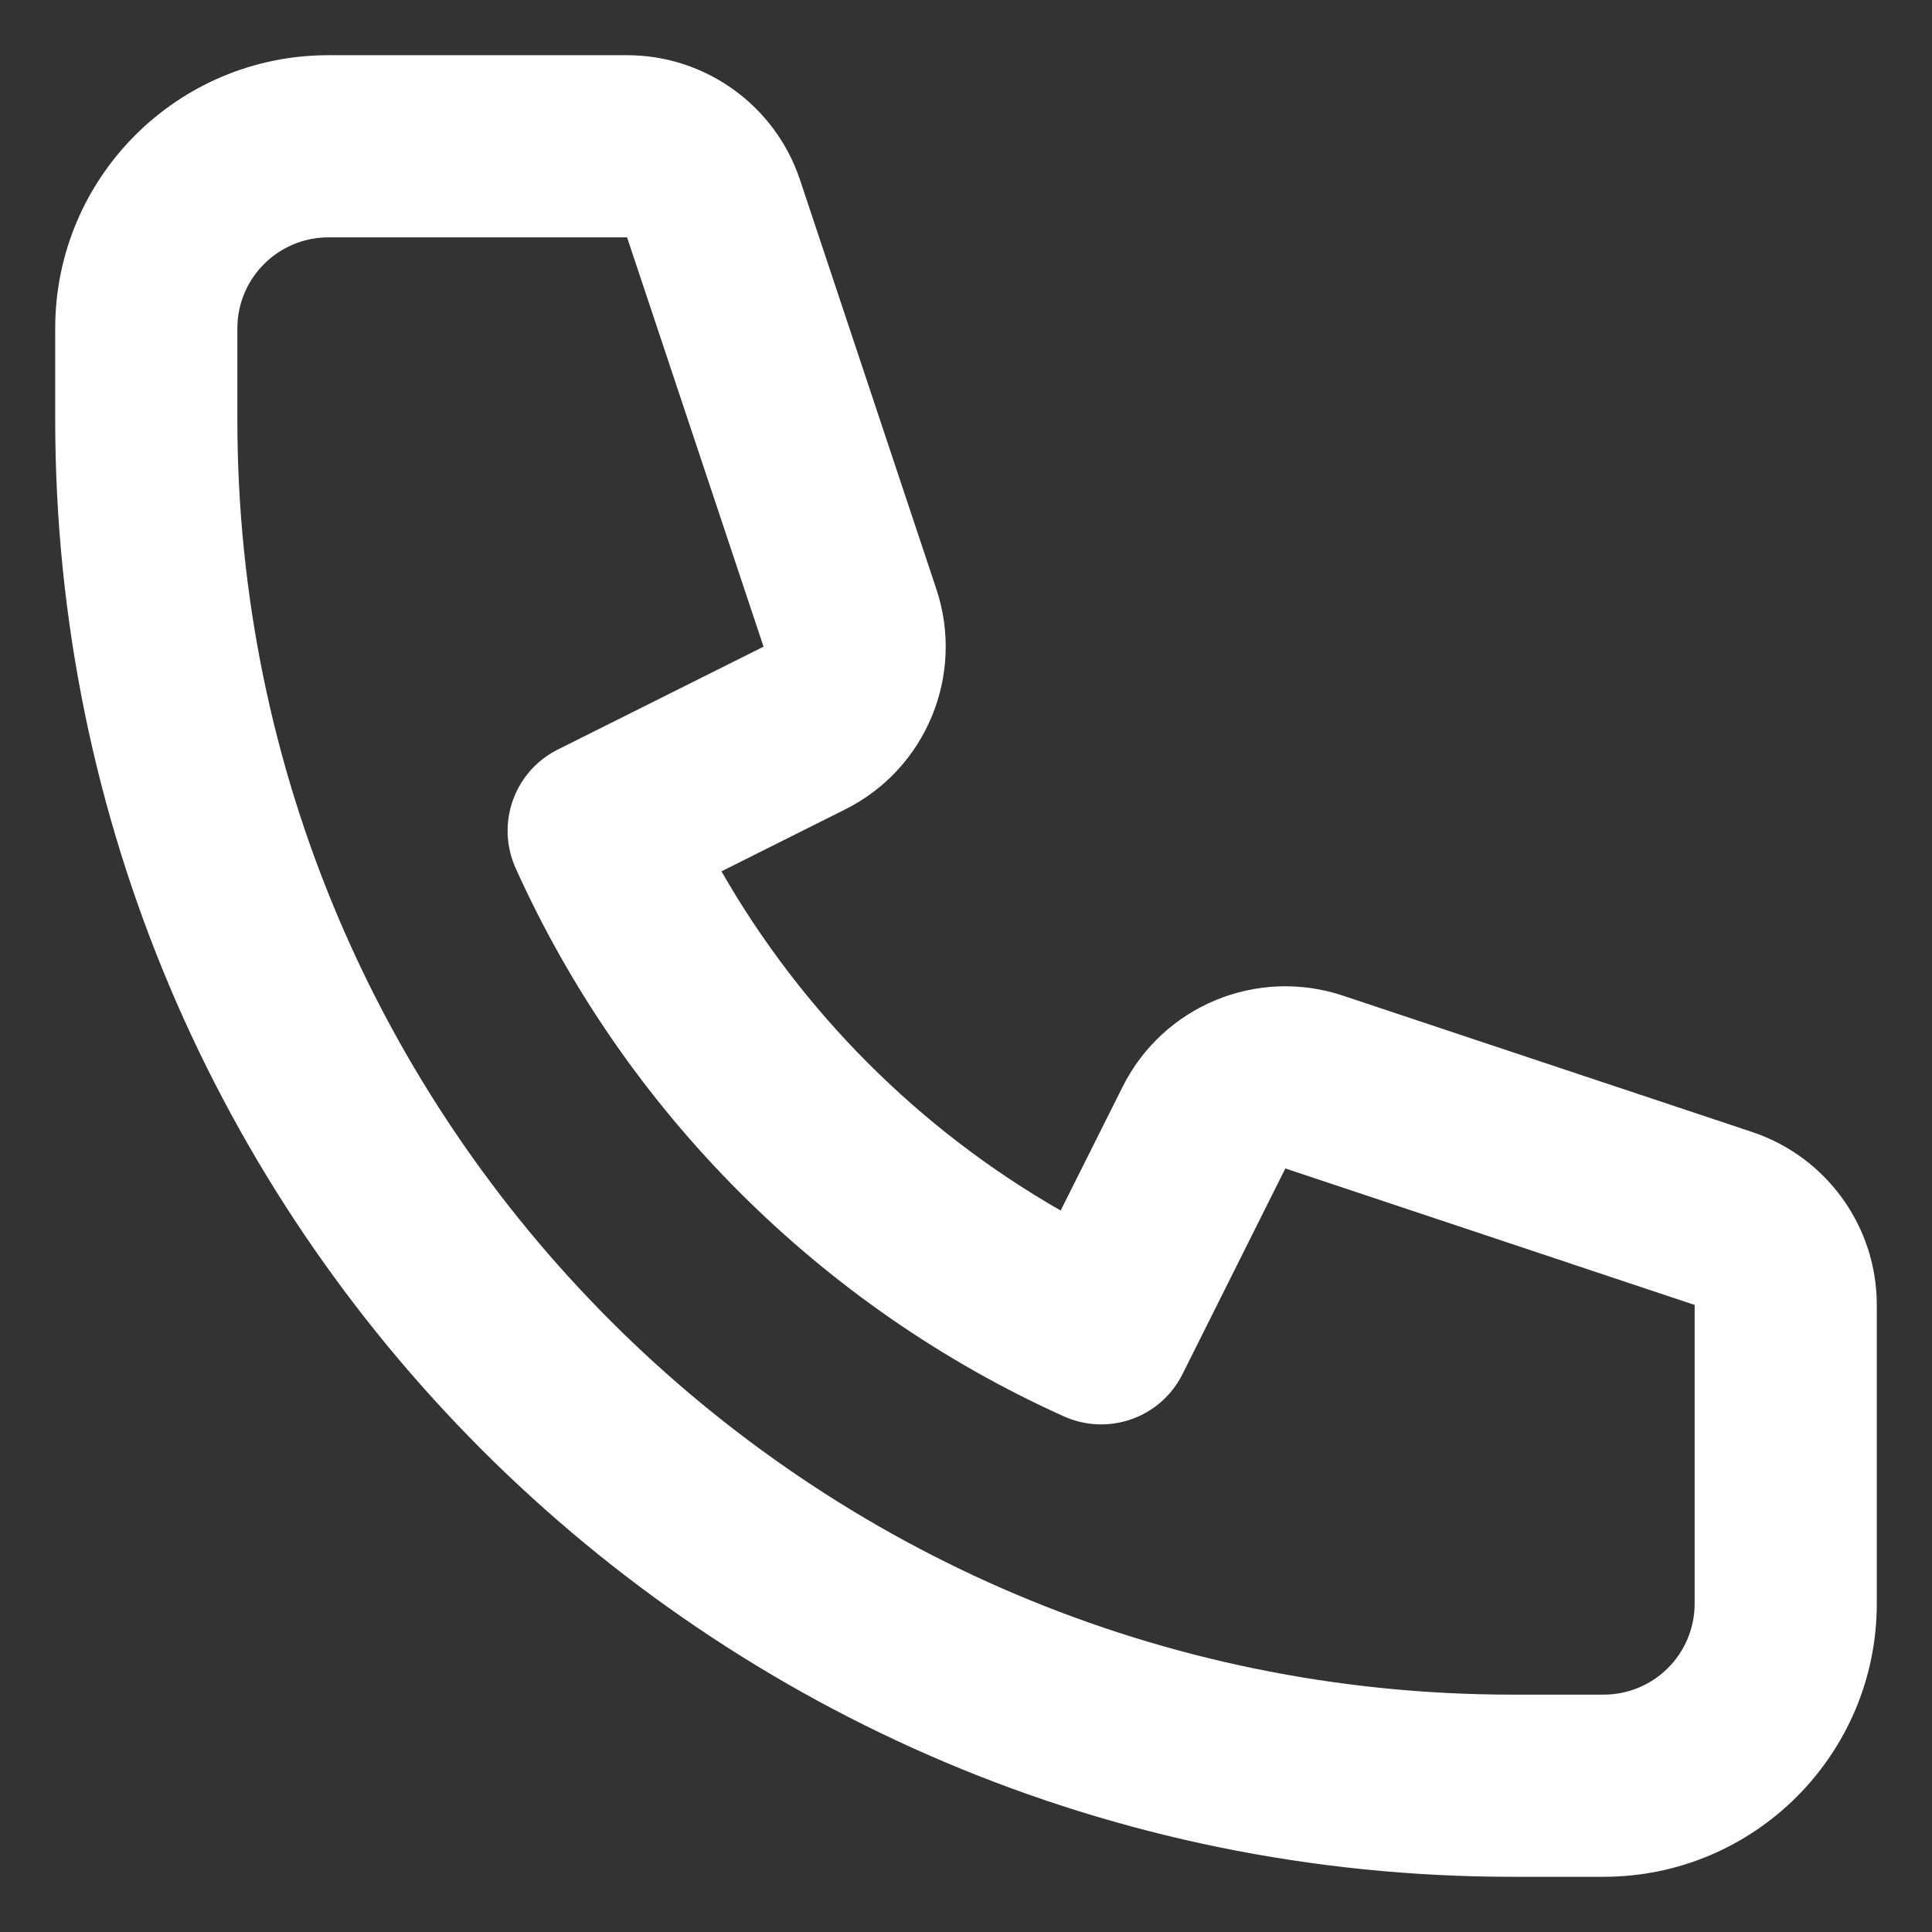 <svg width="14" height="14" viewBox="0 0 14 14" fill="none" xmlns="http://www.w3.org/2000/svg">
<rect x="0" y="0" width="14" height="14" fill="#333333" stroke="none"/>
<path fill-rule="evenodd" clip-rule="evenodd" d="M0.4 2.38C0.4 1.286 1.286 0.4 2.38 0.4H4.544C5.112 0.4 5.617 0.764 5.797 1.303L6.785 4.268C6.993 4.891 6.711 5.573 6.123 5.866L5.228 6.314C5.813 7.336 6.664 8.187 7.686 8.772L8.134 7.877C8.427 7.289 9.109 7.007 9.732 7.215L12.697 8.203C13.236 8.383 13.6 8.888 13.6 9.456V11.62C13.6 12.713 12.713 13.6 11.62 13.6H10.96C5.128 13.6 0.4 8.872 0.4 3.04V2.38ZM2.38 1.72C2.016 1.72 1.72 2.015 1.72 2.38V3.04C1.72 8.143 5.857 12.28 10.96 12.28H11.62C11.985 12.28 12.28 11.985 12.28 11.62V9.456L9.314 8.467L8.569 9.957C8.411 10.274 8.031 10.409 7.708 10.263C5.948 9.47 4.53 8.052 3.737 6.292C3.591 5.969 3.726 5.589 4.043 5.431L5.533 4.686L4.544 1.72H2.38Z" fill="white"/>
</svg>
